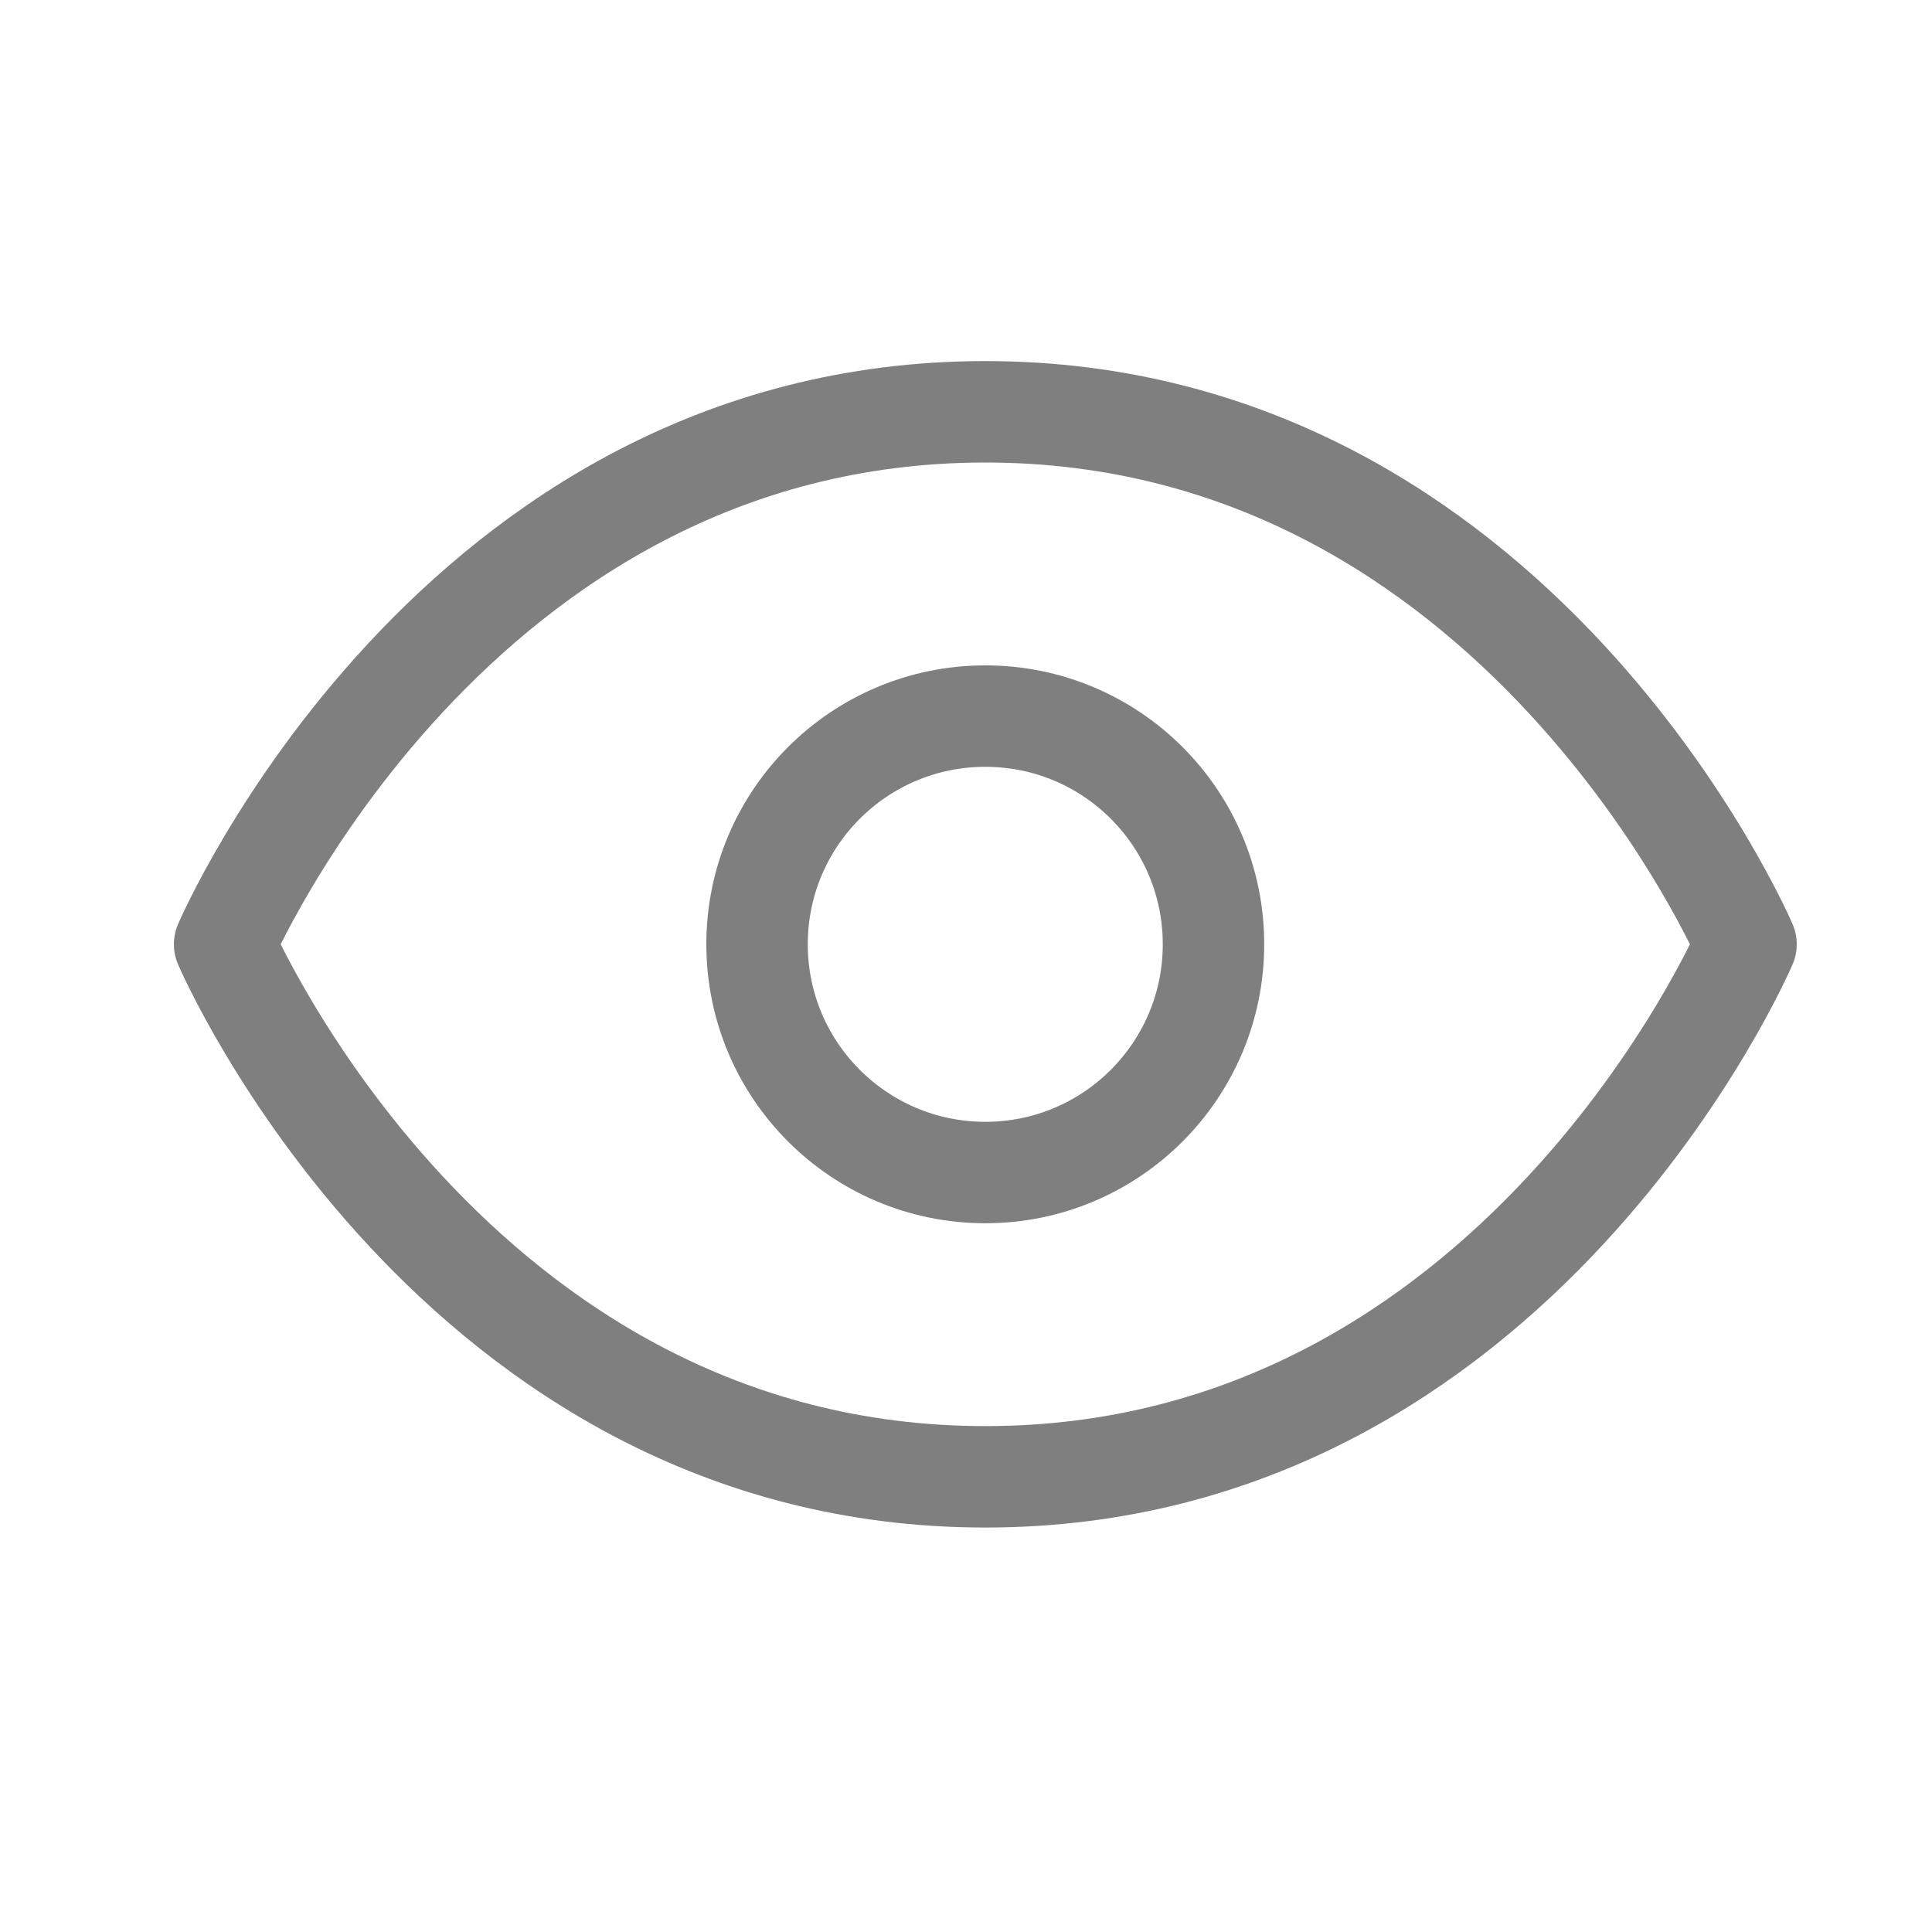 <svg width="20" height="20" viewBox="0 0 20 20" fill="none" xmlns="http://www.w3.org/2000/svg">
<g opacity="0.5">
<path d="M2.325 9.775C2.325 9.775 4.688 4.263 10.2 4.263C15.713 4.263 18.075 9.775 18.075 9.775C18.075 9.775 15.713 15.288 10.2 15.288C4.688 15.288 2.325 9.775 2.325 9.775Z" stroke="black" stroke-width="1.05" stroke-linecap="round" stroke-linejoin="round"/>
<path d="M10.2 12.138C11.505 12.138 12.562 11.08 12.562 9.775C12.562 8.47 11.505 7.413 10.2 7.413C8.895 7.413 7.837 8.47 7.837 9.775C7.837 11.08 8.895 12.138 10.2 12.138Z" stroke="black" stroke-width="1.05" stroke-linecap="round" stroke-linejoin="round"/>
</g>
</svg>
